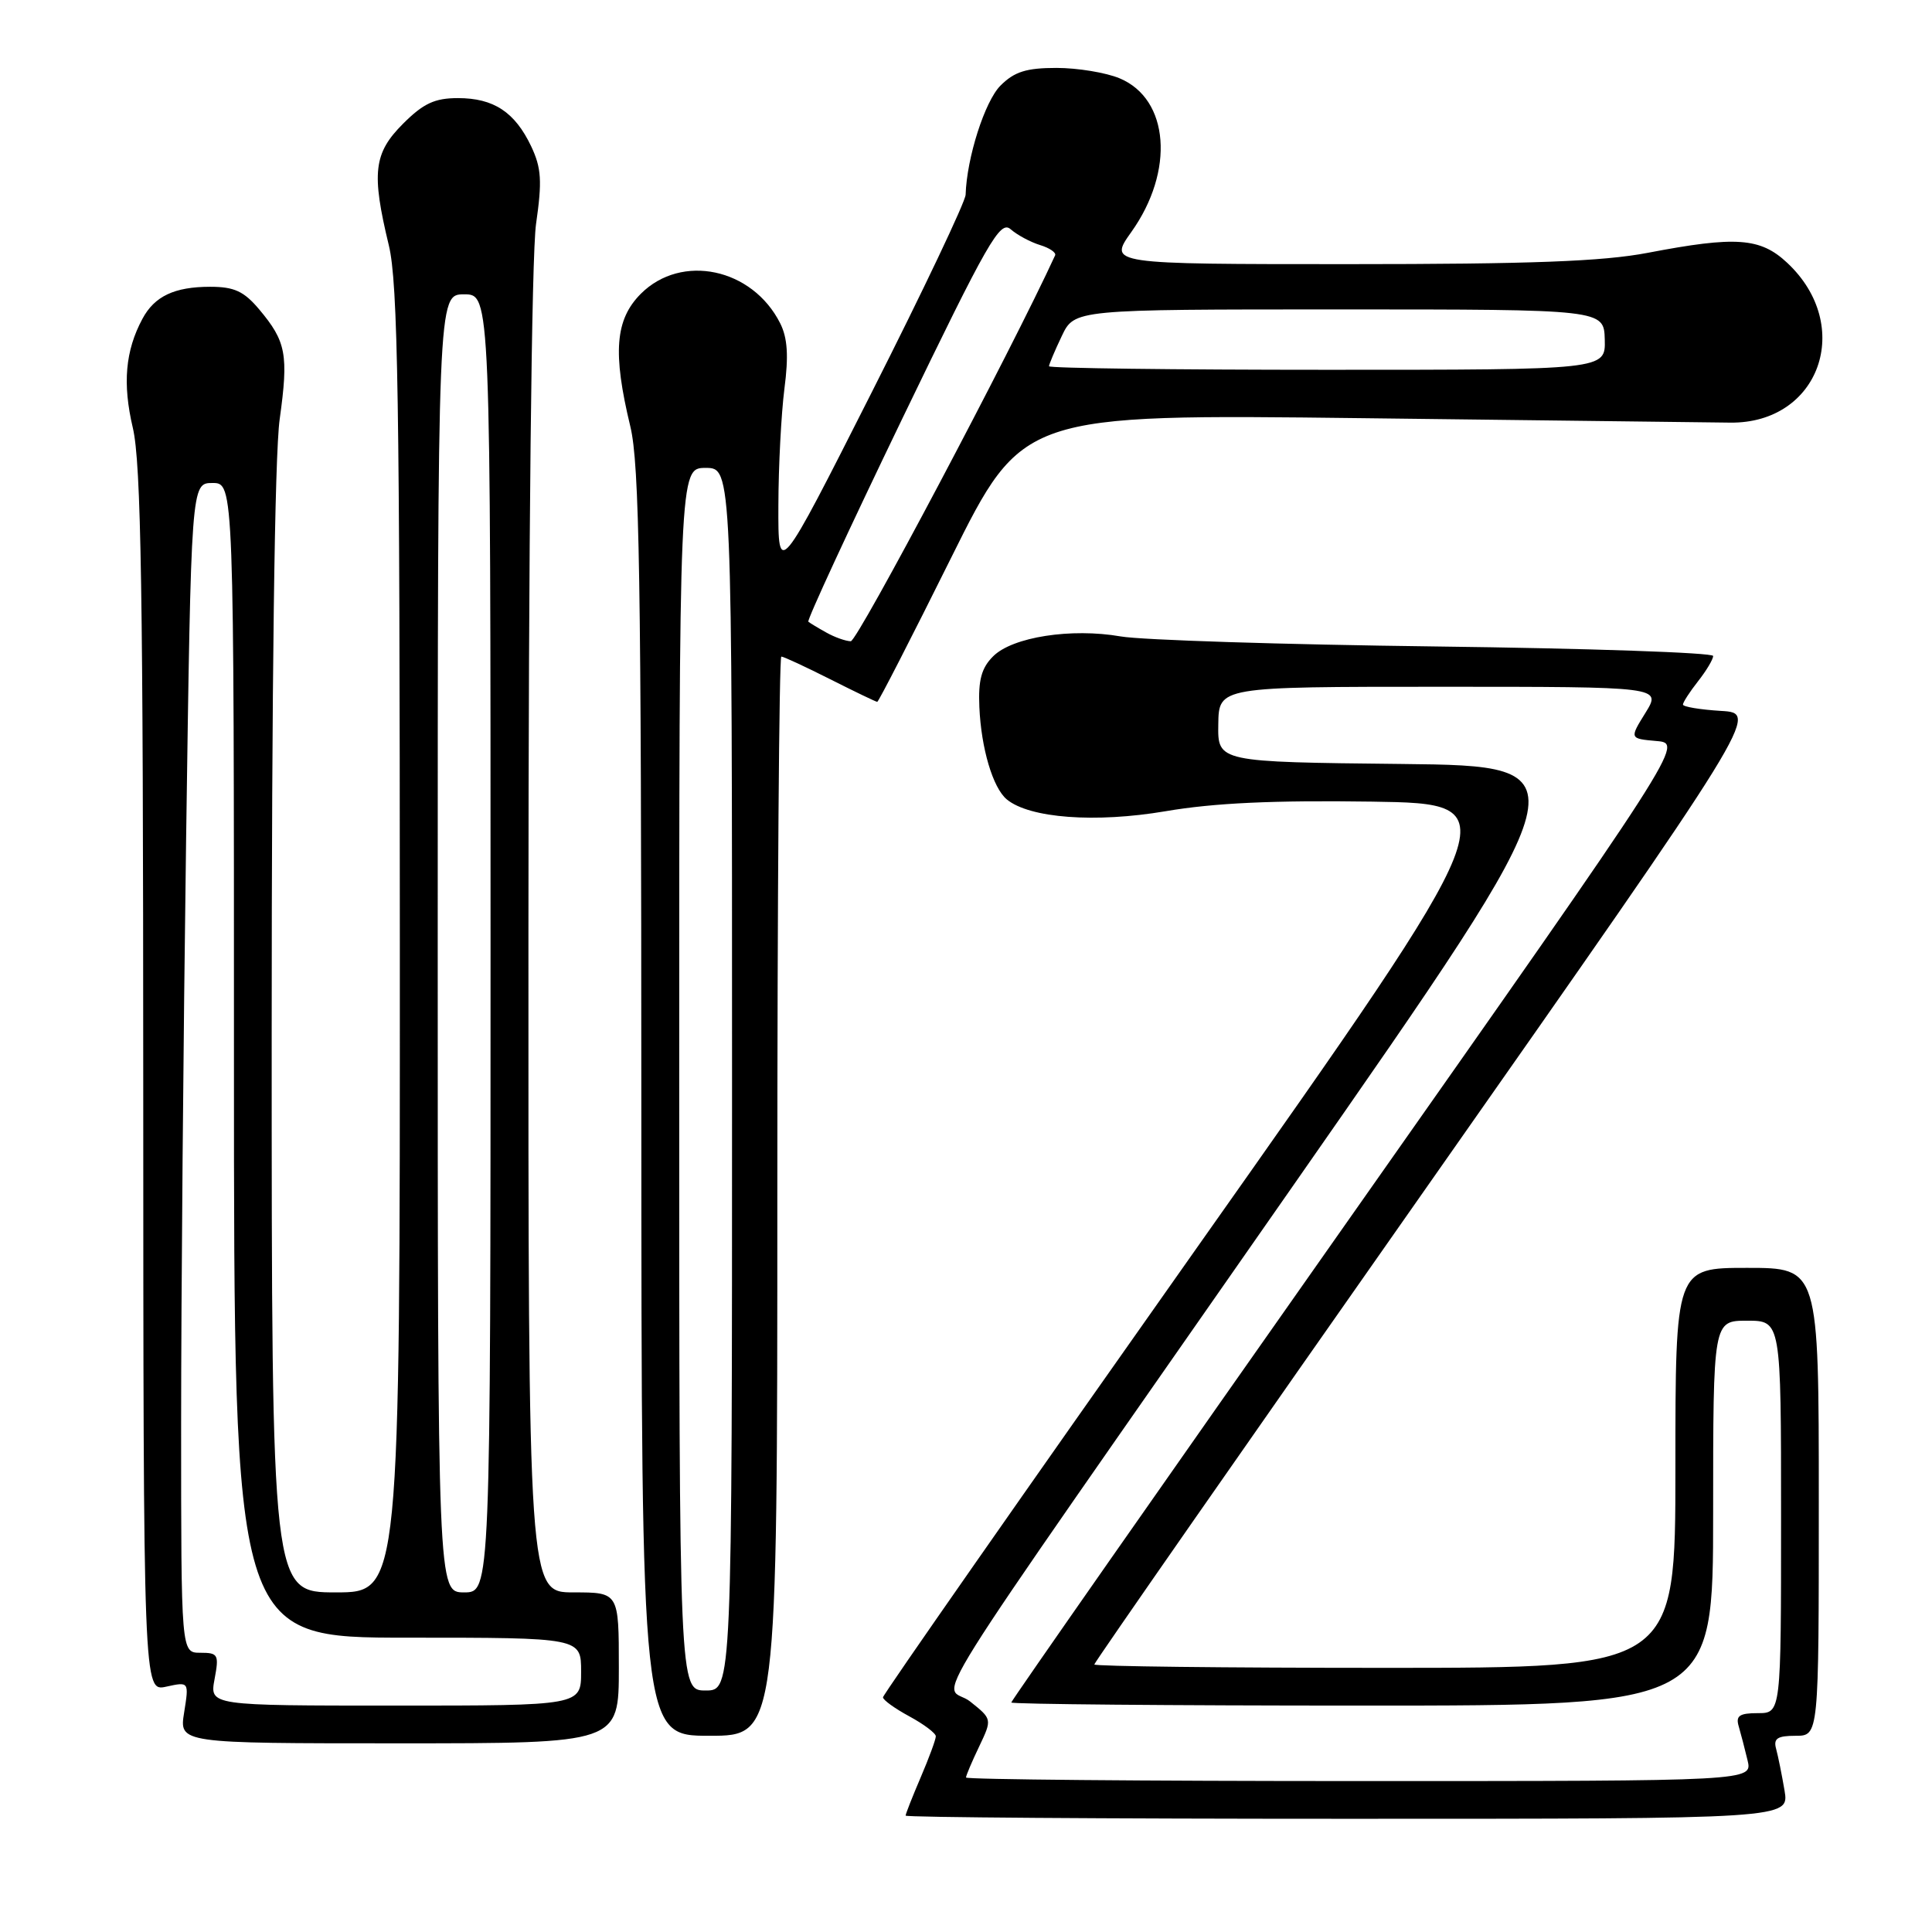 <?xml version="1.0" encoding="UTF-8" standalone="no"?>
<!DOCTYPE svg PUBLIC "-//W3C//DTD SVG 1.1//EN" "http://www.w3.org/Graphics/SVG/1.1/DTD/svg11.dtd" >
<svg xmlns="http://www.w3.org/2000/svg" xmlns:xlink="http://www.w3.org/1999/xlink" version="1.1" viewBox="0 0 256 256">
 <g >
 <path fill="currentColor"
d=" M 236.46 237.25 C 236.11 235.19 235.61 232.71 235.35 231.75 C 234.96 230.36 235.50 230.00 237.93 230.00 C 241.00 230.00 241.00 230.00 241.00 199.00 C 241.00 168.00 241.00 168.00 231.50 168.00 C 222.00 168.00 222.00 168.00 222.00 194.50 C 222.00 221.00 222.00 221.00 183.50 221.00 C 162.32 221.00 145.00 220.80 145.00 220.55 C 145.00 220.30 164.82 191.83 189.05 157.30 C 233.09 94.50 233.09 94.50 228.05 94.20 C 225.27 94.03 223.00 93.65 223.00 93.36 C 223.00 93.06 223.90 91.67 225.00 90.27 C 226.10 88.87 227.00 87.37 227.00 86.92 C 227.00 86.48 210.46 85.91 190.25 85.66 C 170.04 85.41 151.25 84.81 148.50 84.33 C 141.95 83.19 134.15 84.40 131.59 86.97 C 130.05 88.50 129.61 90.12 129.77 93.69 C 130.01 99.17 131.56 104.39 133.40 105.92 C 136.41 108.42 145.15 109.07 154.45 107.49 C 160.89 106.39 168.79 106.03 181.81 106.22 C 200.11 106.50 200.11 106.50 158.56 165.38 C 135.70 197.77 117.00 224.55 117.00 224.90 C 117.00 225.26 118.58 226.39 120.50 227.43 C 122.42 228.47 124.00 229.66 124.00 230.07 C 124.00 230.49 123.10 232.93 122.00 235.50 C 120.90 238.07 120.00 240.35 120.00 240.58 C 120.00 240.81 146.35 241.00 178.55 241.00 C 237.09 241.00 237.09 241.00 236.46 237.25 Z  M 82.00 221.00 C 82.00 211.00 82.00 211.00 76.00 211.00 C 70.00 211.00 70.00 211.00 70.02 123.75 C 70.03 71.69 70.44 33.74 71.03 29.67 C 71.85 23.97 71.74 22.26 70.38 19.38 C 68.22 14.85 65.42 13.00 60.68 13.00 C 57.60 13.00 56.10 13.70 53.40 16.40 C 49.51 20.29 49.20 22.90 51.52 32.50 C 52.73 37.50 52.97 52.91 52.98 124.75 C 53.00 211.00 53.00 211.00 44.50 211.00 C 36.00 211.00 36.00 211.00 36.00 137.07 C 36.00 90.57 36.39 60.32 37.06 55.54 C 38.25 46.98 37.92 45.25 34.34 40.99 C 32.32 38.59 31.03 38.00 27.85 38.00 C 23.12 38.00 20.47 39.25 18.87 42.25 C 16.60 46.48 16.22 50.83 17.60 56.69 C 18.70 61.35 18.97 78.54 18.98 143.33 C 19.00 224.16 19.00 224.16 22.03 223.49 C 25.05 222.83 25.05 222.83 24.40 226.91 C 23.74 231.00 23.74 231.00 52.87 231.00 C 82.00 231.00 82.00 231.00 82.00 221.00 Z  M 103.00 158.50 C 103.00 119.17 103.24 87.00 103.53 87.00 C 103.82 87.00 106.73 88.35 110.00 90.00 C 113.27 91.65 116.08 93.00 116.24 93.00 C 116.41 93.00 120.81 84.42 126.02 73.93 C 135.50 54.87 135.50 54.87 180.50 55.41 C 205.25 55.71 227.19 55.98 229.26 56.00 C 241.11 56.14 245.73 43.16 236.81 34.82 C 233.25 31.49 230.03 31.26 218.34 33.50 C 212.39 34.64 202.81 35.00 178.69 35.00 C 146.88 35.00 146.88 35.00 149.90 30.75 C 155.67 22.66 154.94 13.13 148.36 10.38 C 146.55 9.62 142.78 9.00 139.99 9.00 C 136.00 9.00 134.41 9.50 132.57 11.34 C 130.50 13.41 128.10 20.90 127.95 25.80 C 127.92 26.73 122.32 38.52 115.50 52.00 C 103.11 76.50 103.11 76.50 103.14 67.00 C 103.15 61.77 103.52 54.80 103.94 51.50 C 104.51 47.15 104.35 44.77 103.38 42.84 C 99.70 35.53 90.31 33.54 84.92 38.92 C 81.51 42.34 81.16 46.72 83.52 56.50 C 84.73 61.49 84.97 76.59 84.98 146.25 C 85.00 230.00 85.00 230.00 94.00 230.00 C 103.00 230.00 103.00 230.00 103.00 158.50 Z  M 128.00 235.53 C 128.00 235.28 128.78 233.43 129.74 231.43 C 131.47 227.79 131.47 227.79 128.55 225.46 C 125.04 222.66 119.61 231.33 171.42 157.00 C 210.11 101.50 210.11 101.50 185.73 101.23 C 161.35 100.97 161.35 100.97 161.43 95.98 C 161.50 91.00 161.50 91.00 190.83 91.00 C 220.16 91.00 220.16 91.00 218.04 94.44 C 215.91 97.87 215.91 97.87 219.50 98.19 C 223.09 98.50 223.09 98.50 178.55 161.84 C 154.05 196.67 134.00 225.36 134.00 225.59 C 134.00 225.81 154.93 226.00 180.50 226.00 C 227.00 226.00 227.00 226.00 227.00 200.50 C 227.00 175.00 227.00 175.00 231.50 175.00 C 236.00 175.00 236.00 175.00 236.00 201.00 C 236.00 227.00 236.00 227.00 232.93 227.00 C 230.48 227.00 229.97 227.35 230.39 228.75 C 230.67 229.71 231.20 231.74 231.56 233.25 C 232.22 236.00 232.22 236.00 180.11 236.00 C 151.45 236.00 128.00 235.79 128.00 235.53 Z  M 28.43 222.50 C 29.04 219.24 28.91 219.00 26.55 219.00 C 24.00 219.00 24.00 219.00 24.00 188.75 C 24.00 172.11 24.30 137.24 24.66 111.25 C 25.33 64.00 25.33 64.00 28.16 64.00 C 31.00 64.00 31.00 64.00 31.00 140.50 C 31.00 217.00 31.00 217.00 54.00 217.00 C 77.00 217.00 77.00 217.00 77.00 221.50 C 77.00 226.00 77.00 226.00 52.39 226.00 C 27.78 226.00 27.78 226.00 28.43 222.50 Z  M 58.00 125.00 C 58.00 39.00 58.00 39.00 61.50 39.00 C 65.00 39.00 65.00 39.00 65.00 125.00 C 65.00 211.00 65.00 211.00 61.50 211.00 C 58.00 211.00 58.00 211.00 58.00 125.00 Z  M 90.00 143.00 C 90.00 62.00 90.00 62.00 93.50 62.00 C 97.00 62.00 97.00 62.00 97.00 143.00 C 97.00 224.00 97.00 224.00 93.50 224.00 C 90.00 224.00 90.00 224.00 90.00 143.00 Z  M 109.50 83.82 C 108.40 83.21 107.33 82.56 107.11 82.38 C 106.90 82.20 112.49 70.12 119.53 55.53 C 130.94 31.90 132.52 29.15 133.92 30.38 C 134.79 31.14 136.54 32.08 137.81 32.47 C 139.07 32.85 139.97 33.47 139.81 33.83 C 134.03 46.42 113.61 84.99 112.73 84.97 C 112.05 84.95 110.60 84.44 109.50 83.82 Z  M 139.00 48.53 C 139.00 48.28 139.76 46.48 140.69 44.53 C 142.37 41.00 142.37 41.00 177.45 41.00 C 212.53 41.00 212.53 41.00 212.64 45.00 C 212.74 49.00 212.74 49.00 175.87 49.00 C 155.59 49.00 139.00 48.79 139.00 48.53 Z "/>
</g>
</svg>